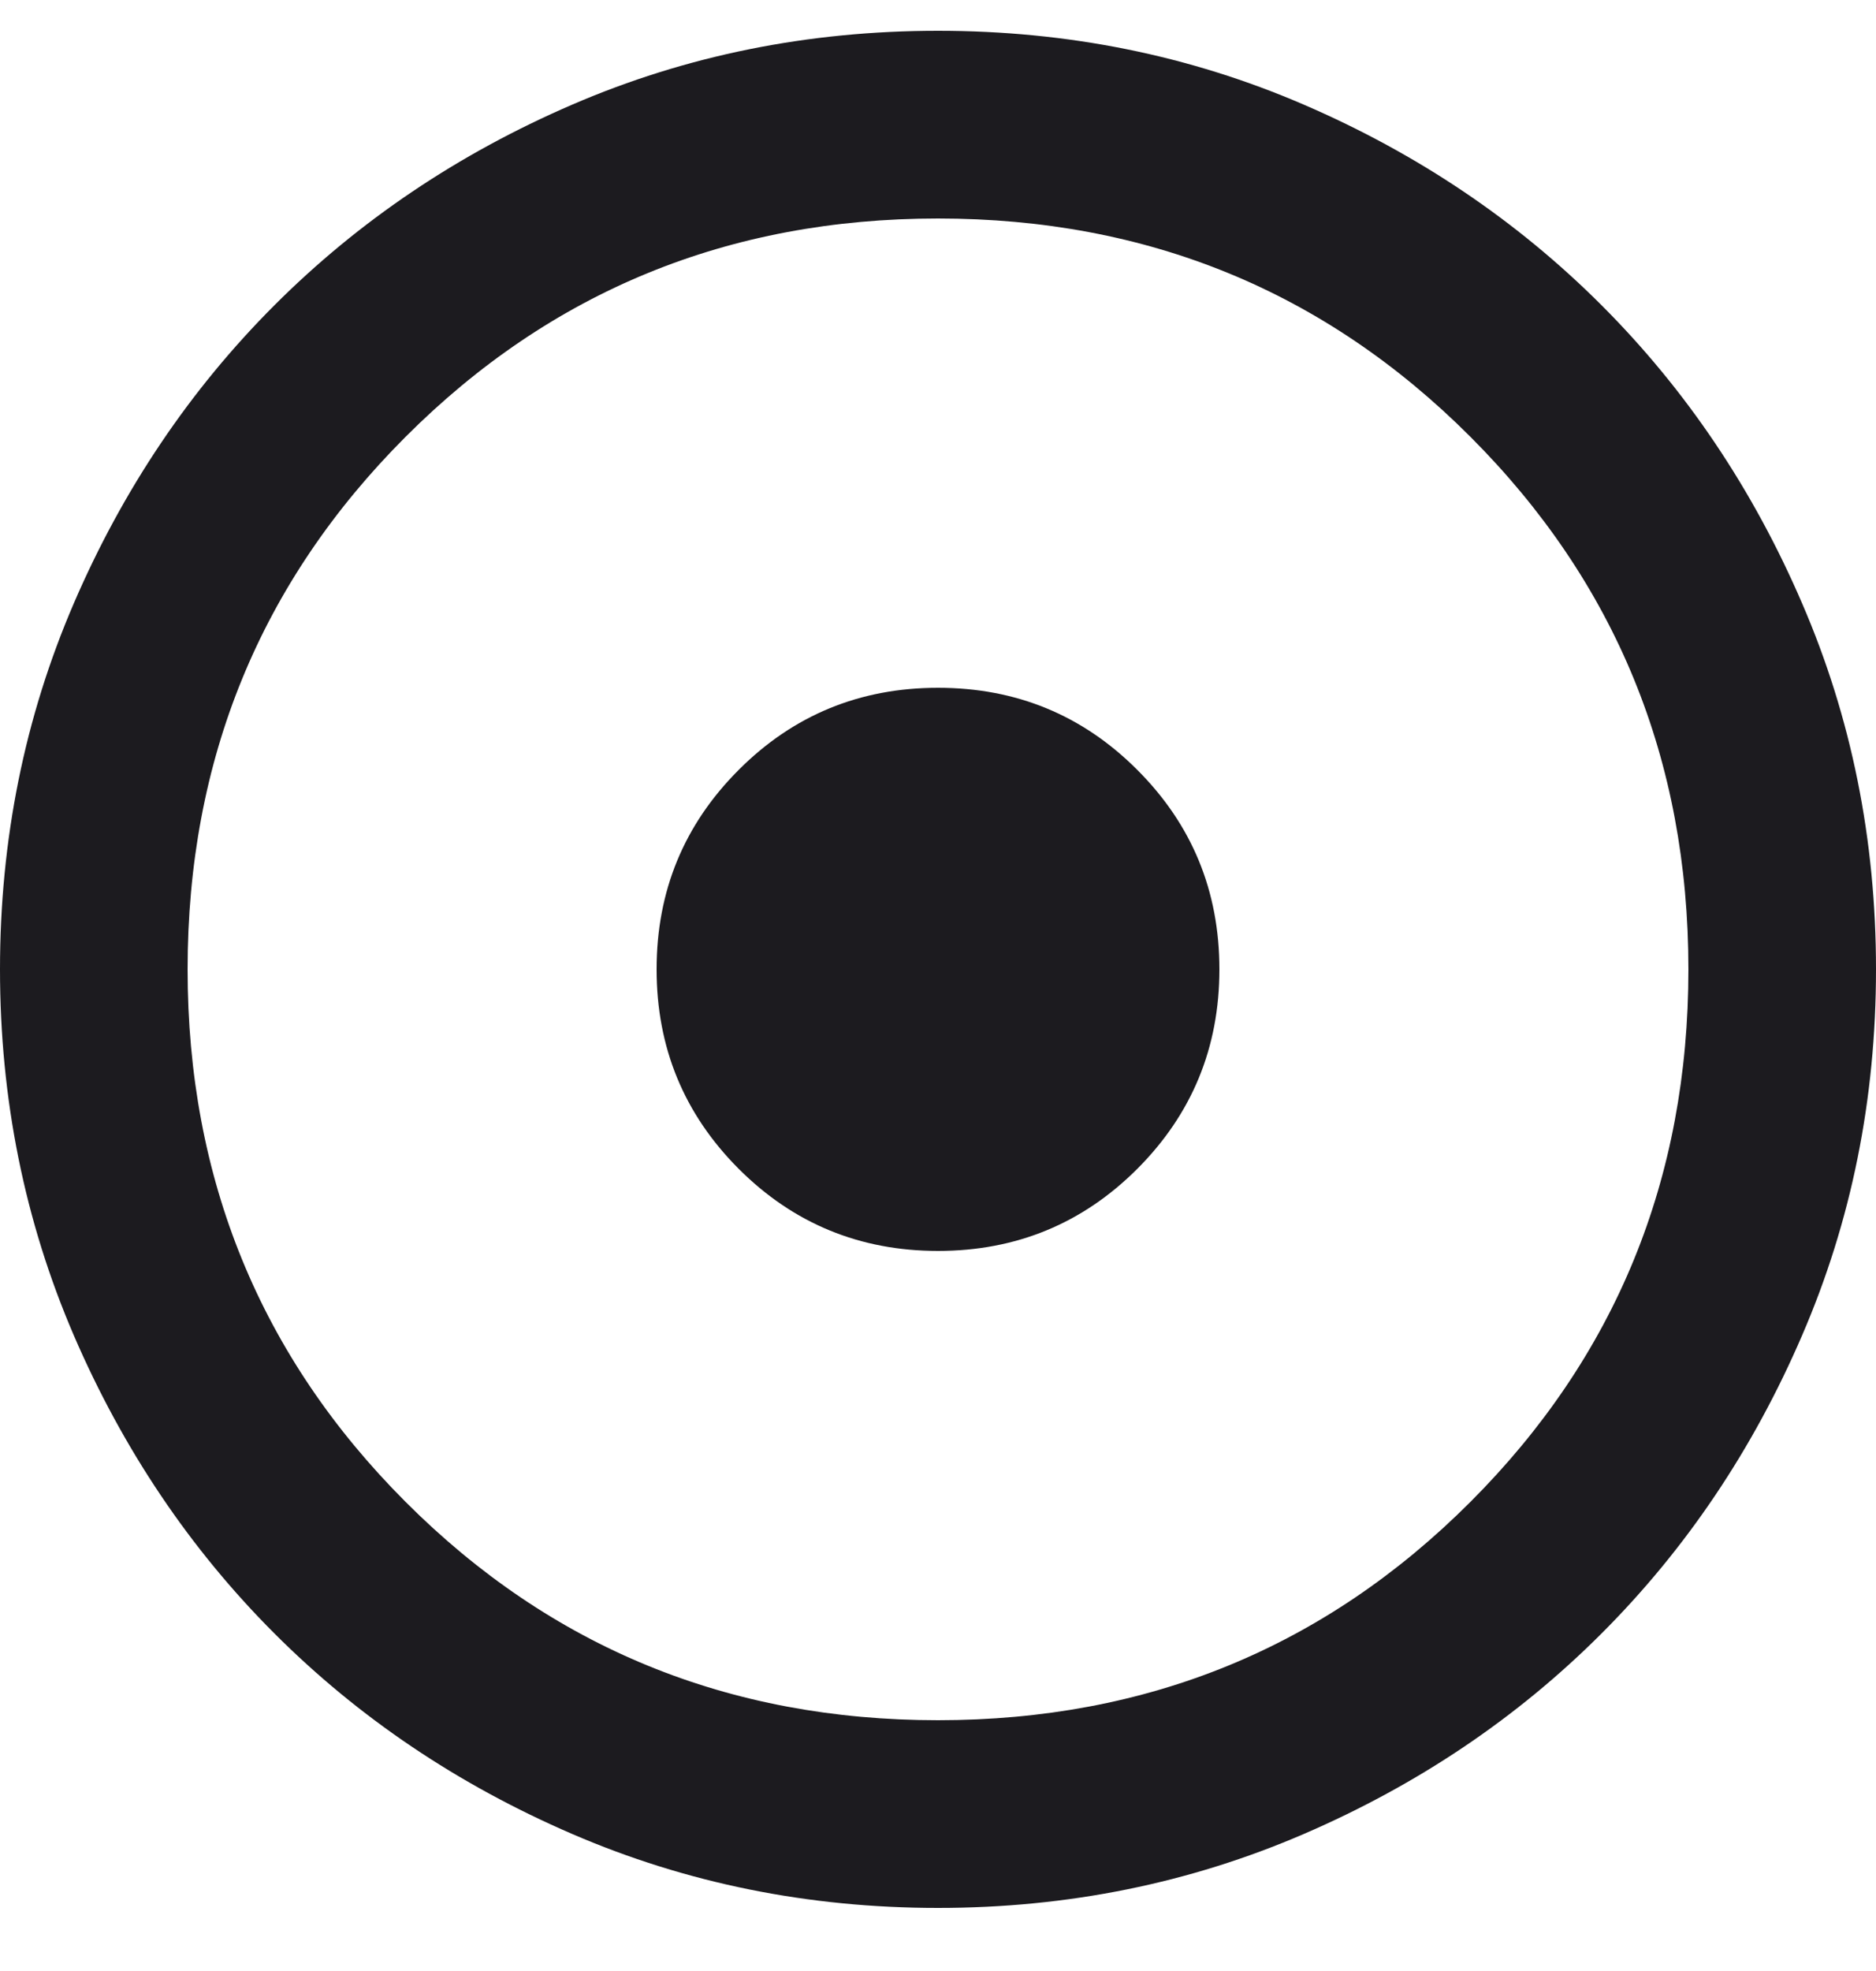 <svg width="20" height="21" viewBox="0 0 20 21" fill="none" xmlns="http://www.w3.org/2000/svg">
<path d="M10 13.328C10.833 13.328 11.542 13.036 12.125 12.453C12.708 11.869 13 11.161 13 10.328C13 9.494 12.708 8.786 12.125 8.203C11.542 7.619 10.833 7.328 10 7.328C9.167 7.328 8.458 7.619 7.875 8.203C7.292 8.786 7 9.494 7 10.328C7 11.161 7.292 11.869 7.875 12.453C8.458 13.036 9.167 13.328 10 13.328ZM10 20.328C8.617 20.328 7.317 20.065 6.1 19.54C4.883 19.015 3.825 18.303 2.925 17.403C2.025 16.503 1.312 15.444 0.787 14.228C0.263 13.011 0 11.711 0 10.328C0 8.944 0.263 7.644 0.787 6.428C1.312 5.211 2.025 4.153 2.925 3.253C3.825 2.353 4.883 1.64 6.1 1.115C7.317 0.59 8.617 0.328 10 0.328C11.383 0.328 12.683 0.59 13.9 1.115C15.117 1.64 16.175 2.353 17.075 3.253C17.975 4.153 18.688 5.211 19.212 6.428C19.738 7.644 20 8.944 20 10.328C20 11.711 19.738 13.011 19.212 14.228C18.688 15.444 17.975 16.503 17.075 17.403C16.175 18.303 15.117 19.015 13.9 19.54C12.683 20.065 11.383 20.328 10 20.328ZM10 18.328C12.233 18.328 14.125 17.553 15.675 16.003C17.225 14.453 18 12.561 18 10.328C18 8.094 17.225 6.203 15.675 4.653C14.125 3.103 12.233 2.328 10 2.328C7.767 2.328 5.875 3.103 4.325 4.653C2.775 6.203 2 8.094 2 10.328C2 12.561 2.775 14.453 4.325 16.003C5.875 17.553 7.767 18.328 10 18.328Z" fill="#1C1B1F"/>
</svg>
